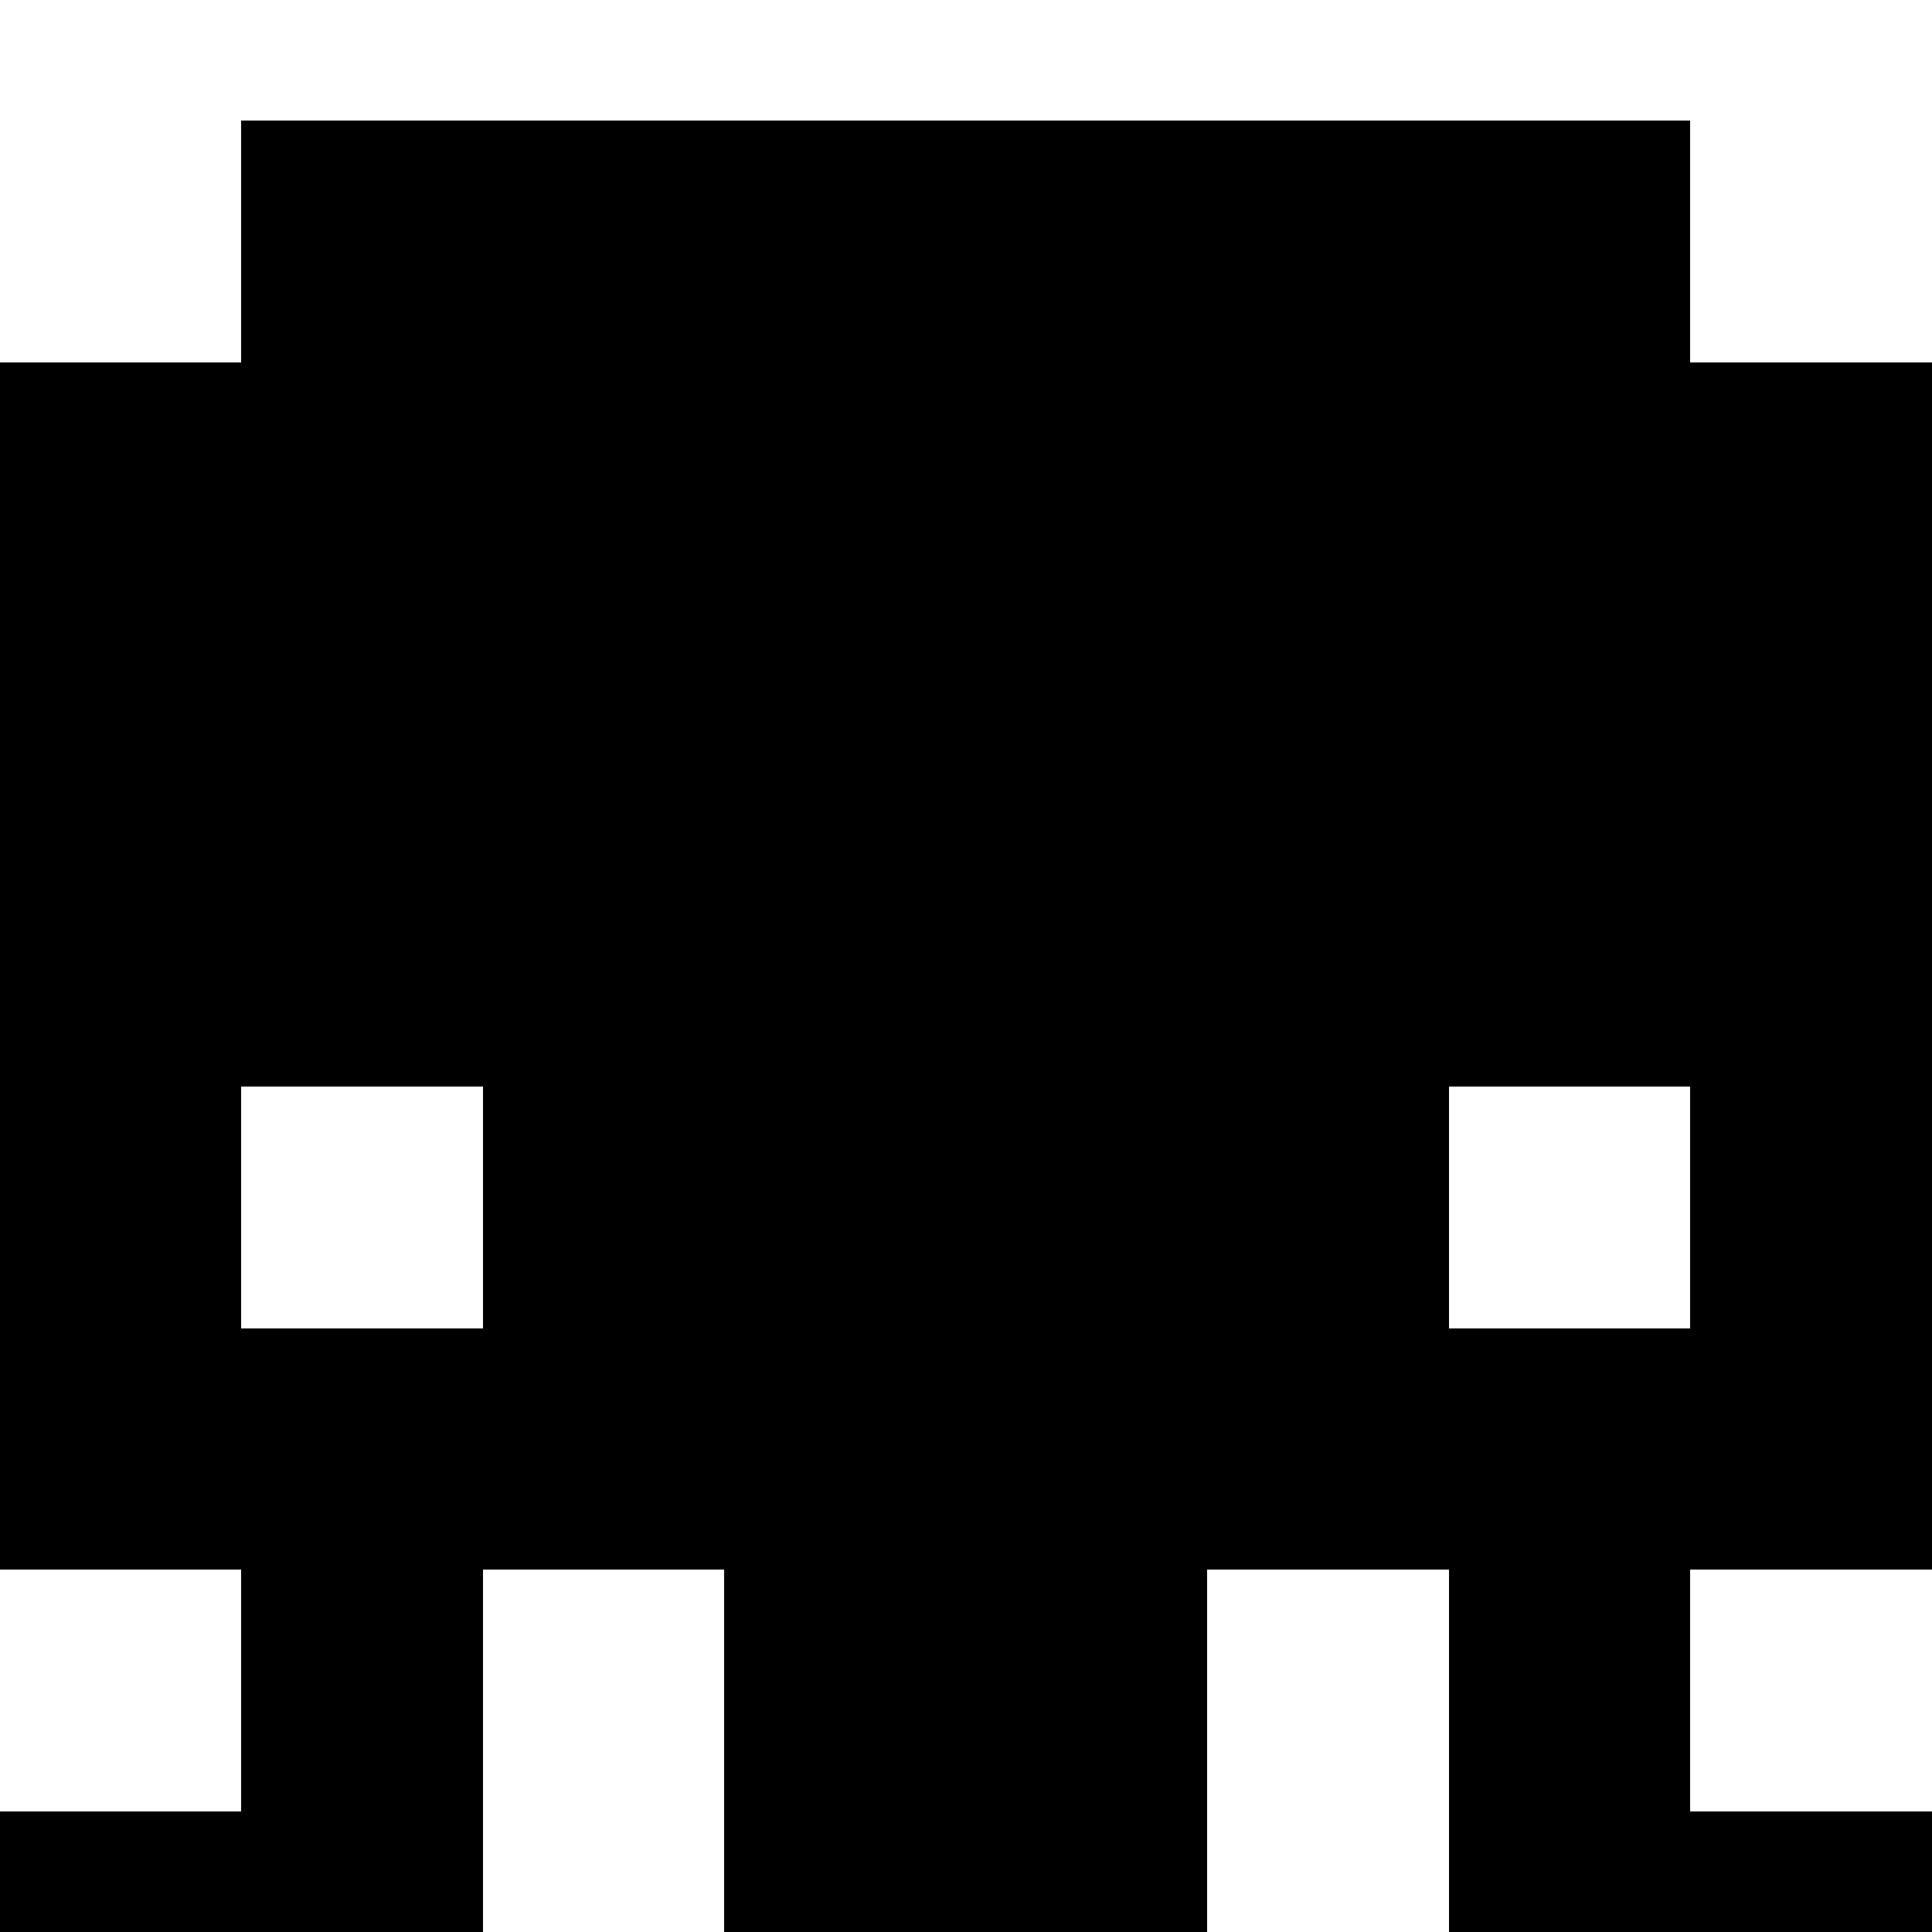 <svg xmlns="http://www.w3.org/2000/svg" viewBox="0 -0.5 8 8" shape-rendering="crispEdges"><path d="M1 .5V1H0v5h1v1H0v1h2V6h1v2h2V6h1v2h2V7H7V6h1V1H7V0H1v.5m1 4V5H1V4h1v.5m5 0V5H6V4h1v.5" fill-rule="evenodd"/></svg>